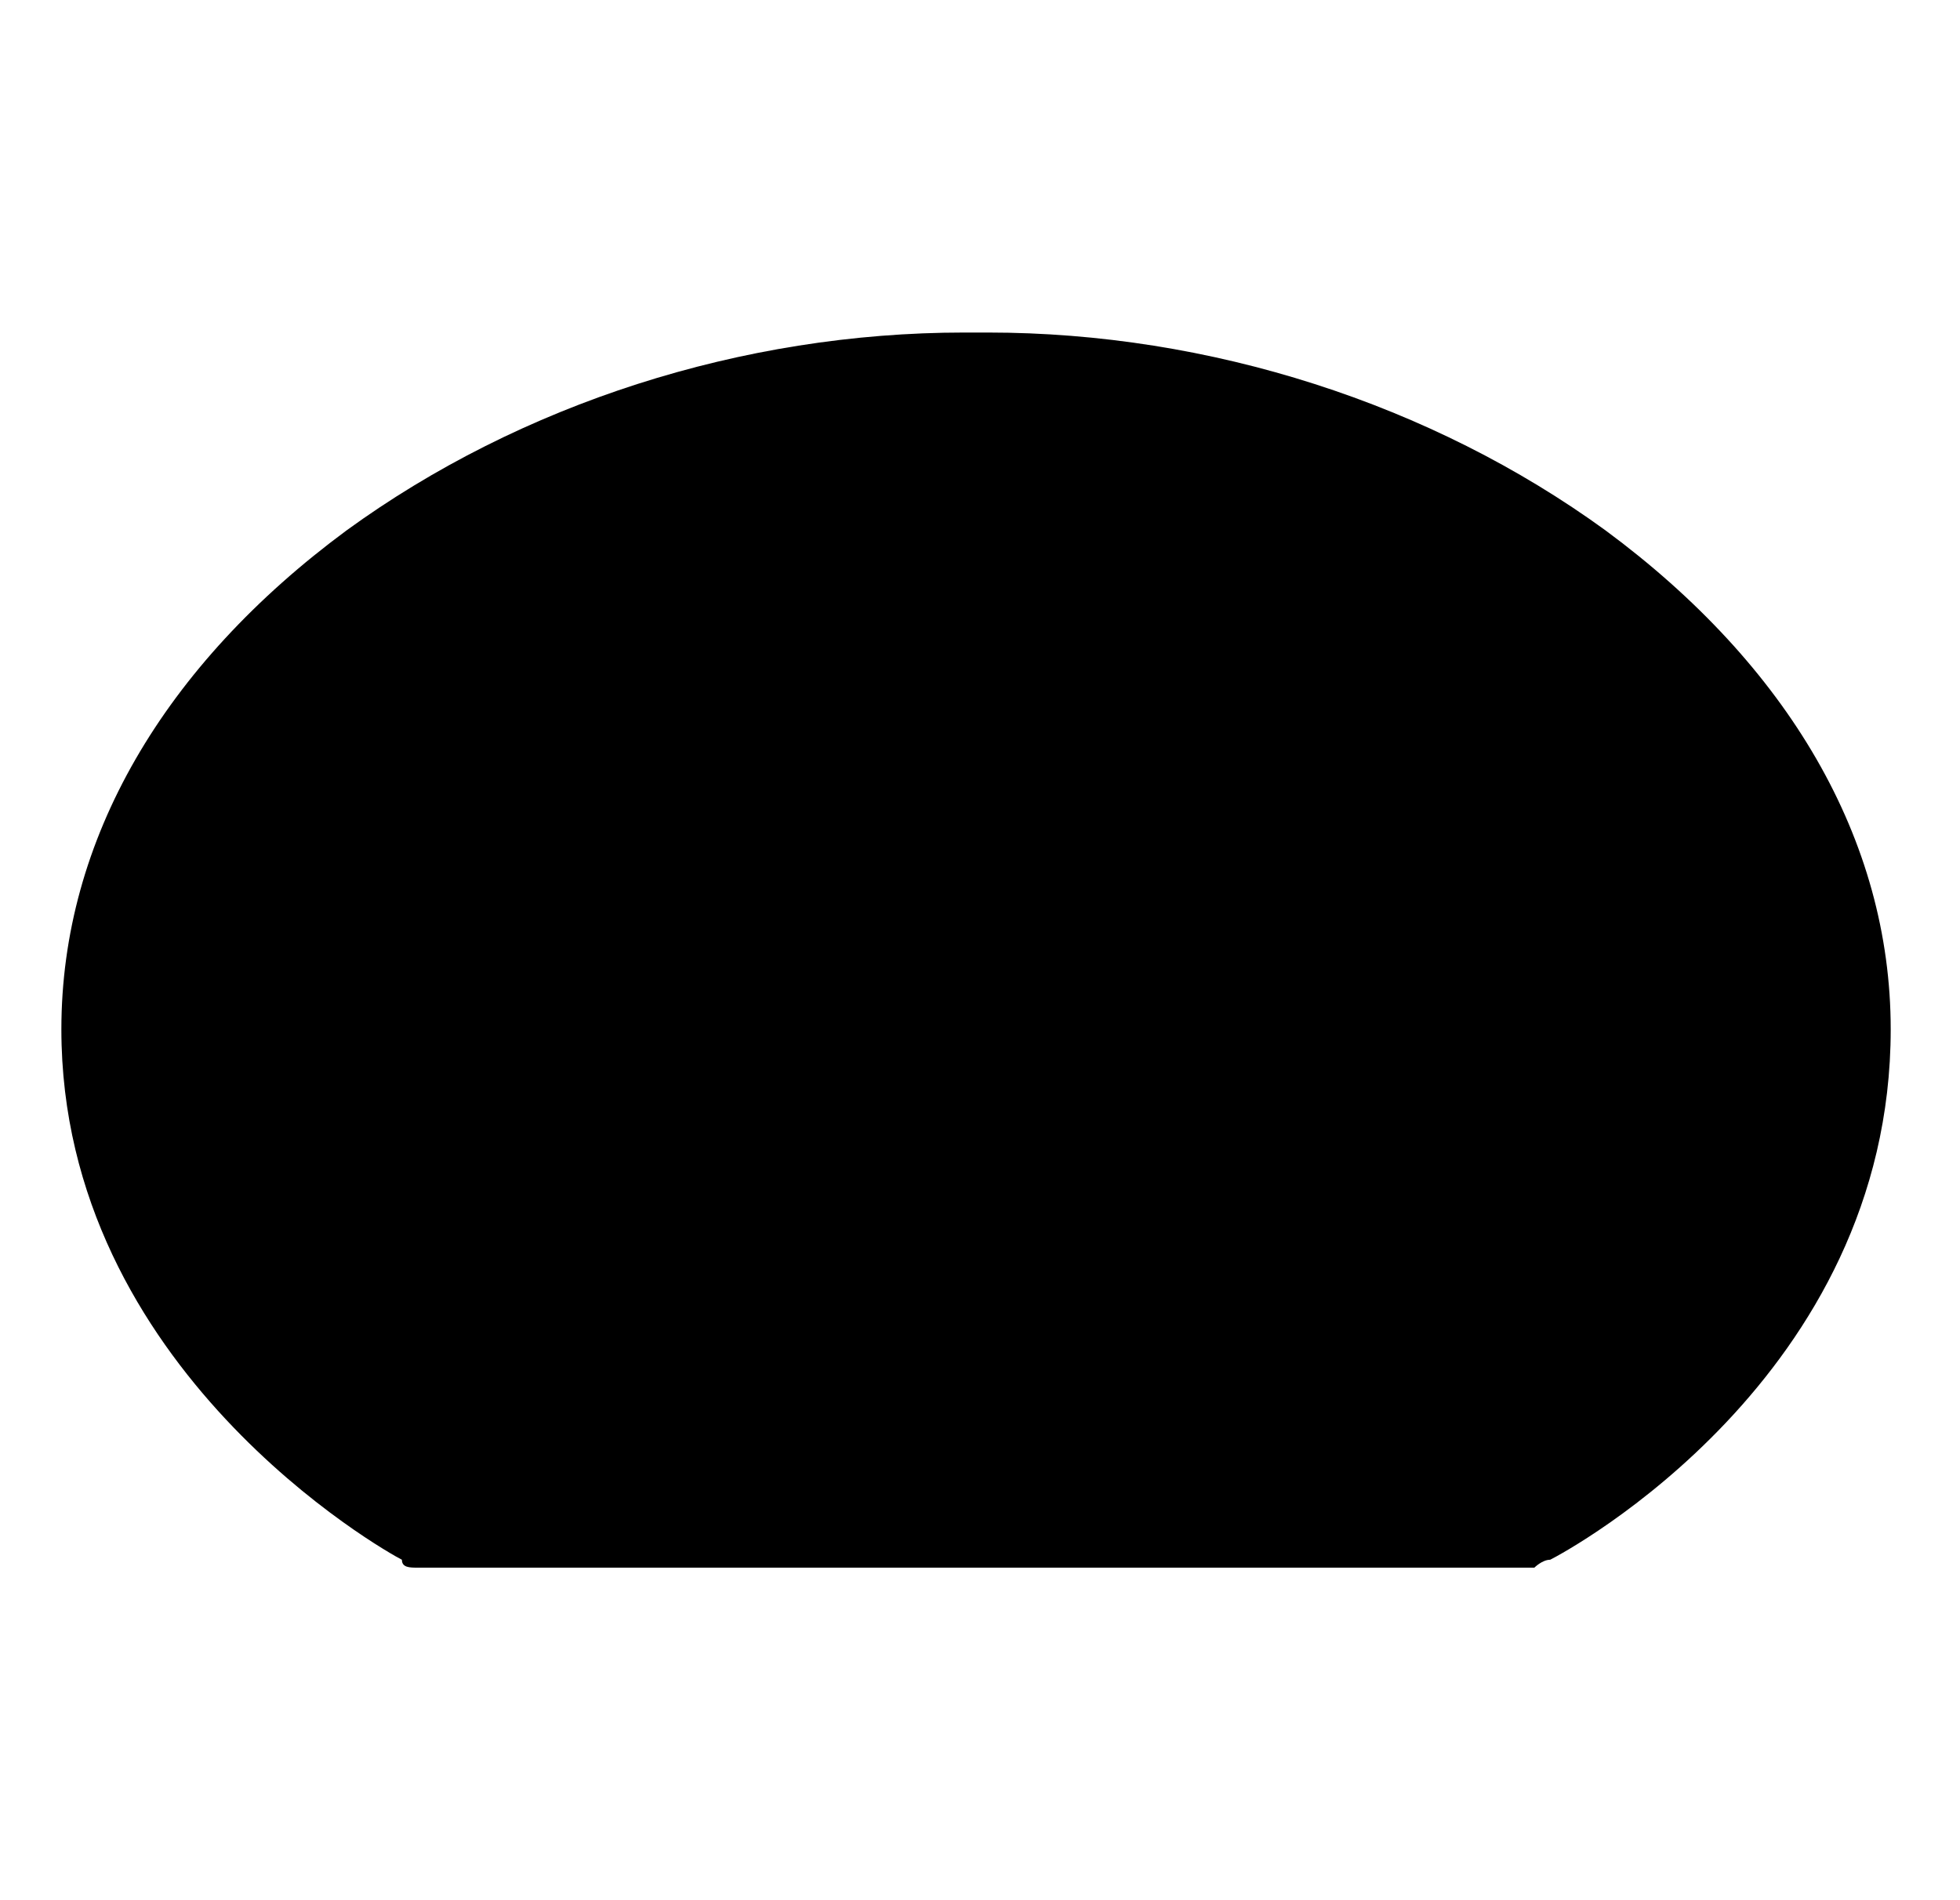 <?xml version="1.0" encoding="UTF-8"?>
<svg width="33px" height="32px" viewBox="0 0 24 24" version="1.1" xmlns="http://www.w3.org/2000/svg" xmlns:xlink="http://www.w3.org/1999/xlink">
    <!-- Generator: Sketch 51.3 (57544) - http://www.bohemiancoding.com/sketch -->
    <style>path{fill:#000}@media (prefers-color-scheme:dark){path{fill:#fff}}</style>
            <path d="M18.6,19.8H4.9c-0.1,0-0.2,0-0.2-0.1c-0.2-0.1-4.3-2.4-4.3-6.7c0-2.4,1.3-4.6,3.6-6.3c2.2-1.6,5-2.5,7.8-2.5 h0.3c2.8,0,5.6,0.9,7.8,2.5c2.3,1.7,3.6,3.9,3.6,6.3c0,4.4-4.1,6.6-4.3,6.7c-0.1,0-0.2,0.1-0.2,0.1H5.4"/>

</svg>